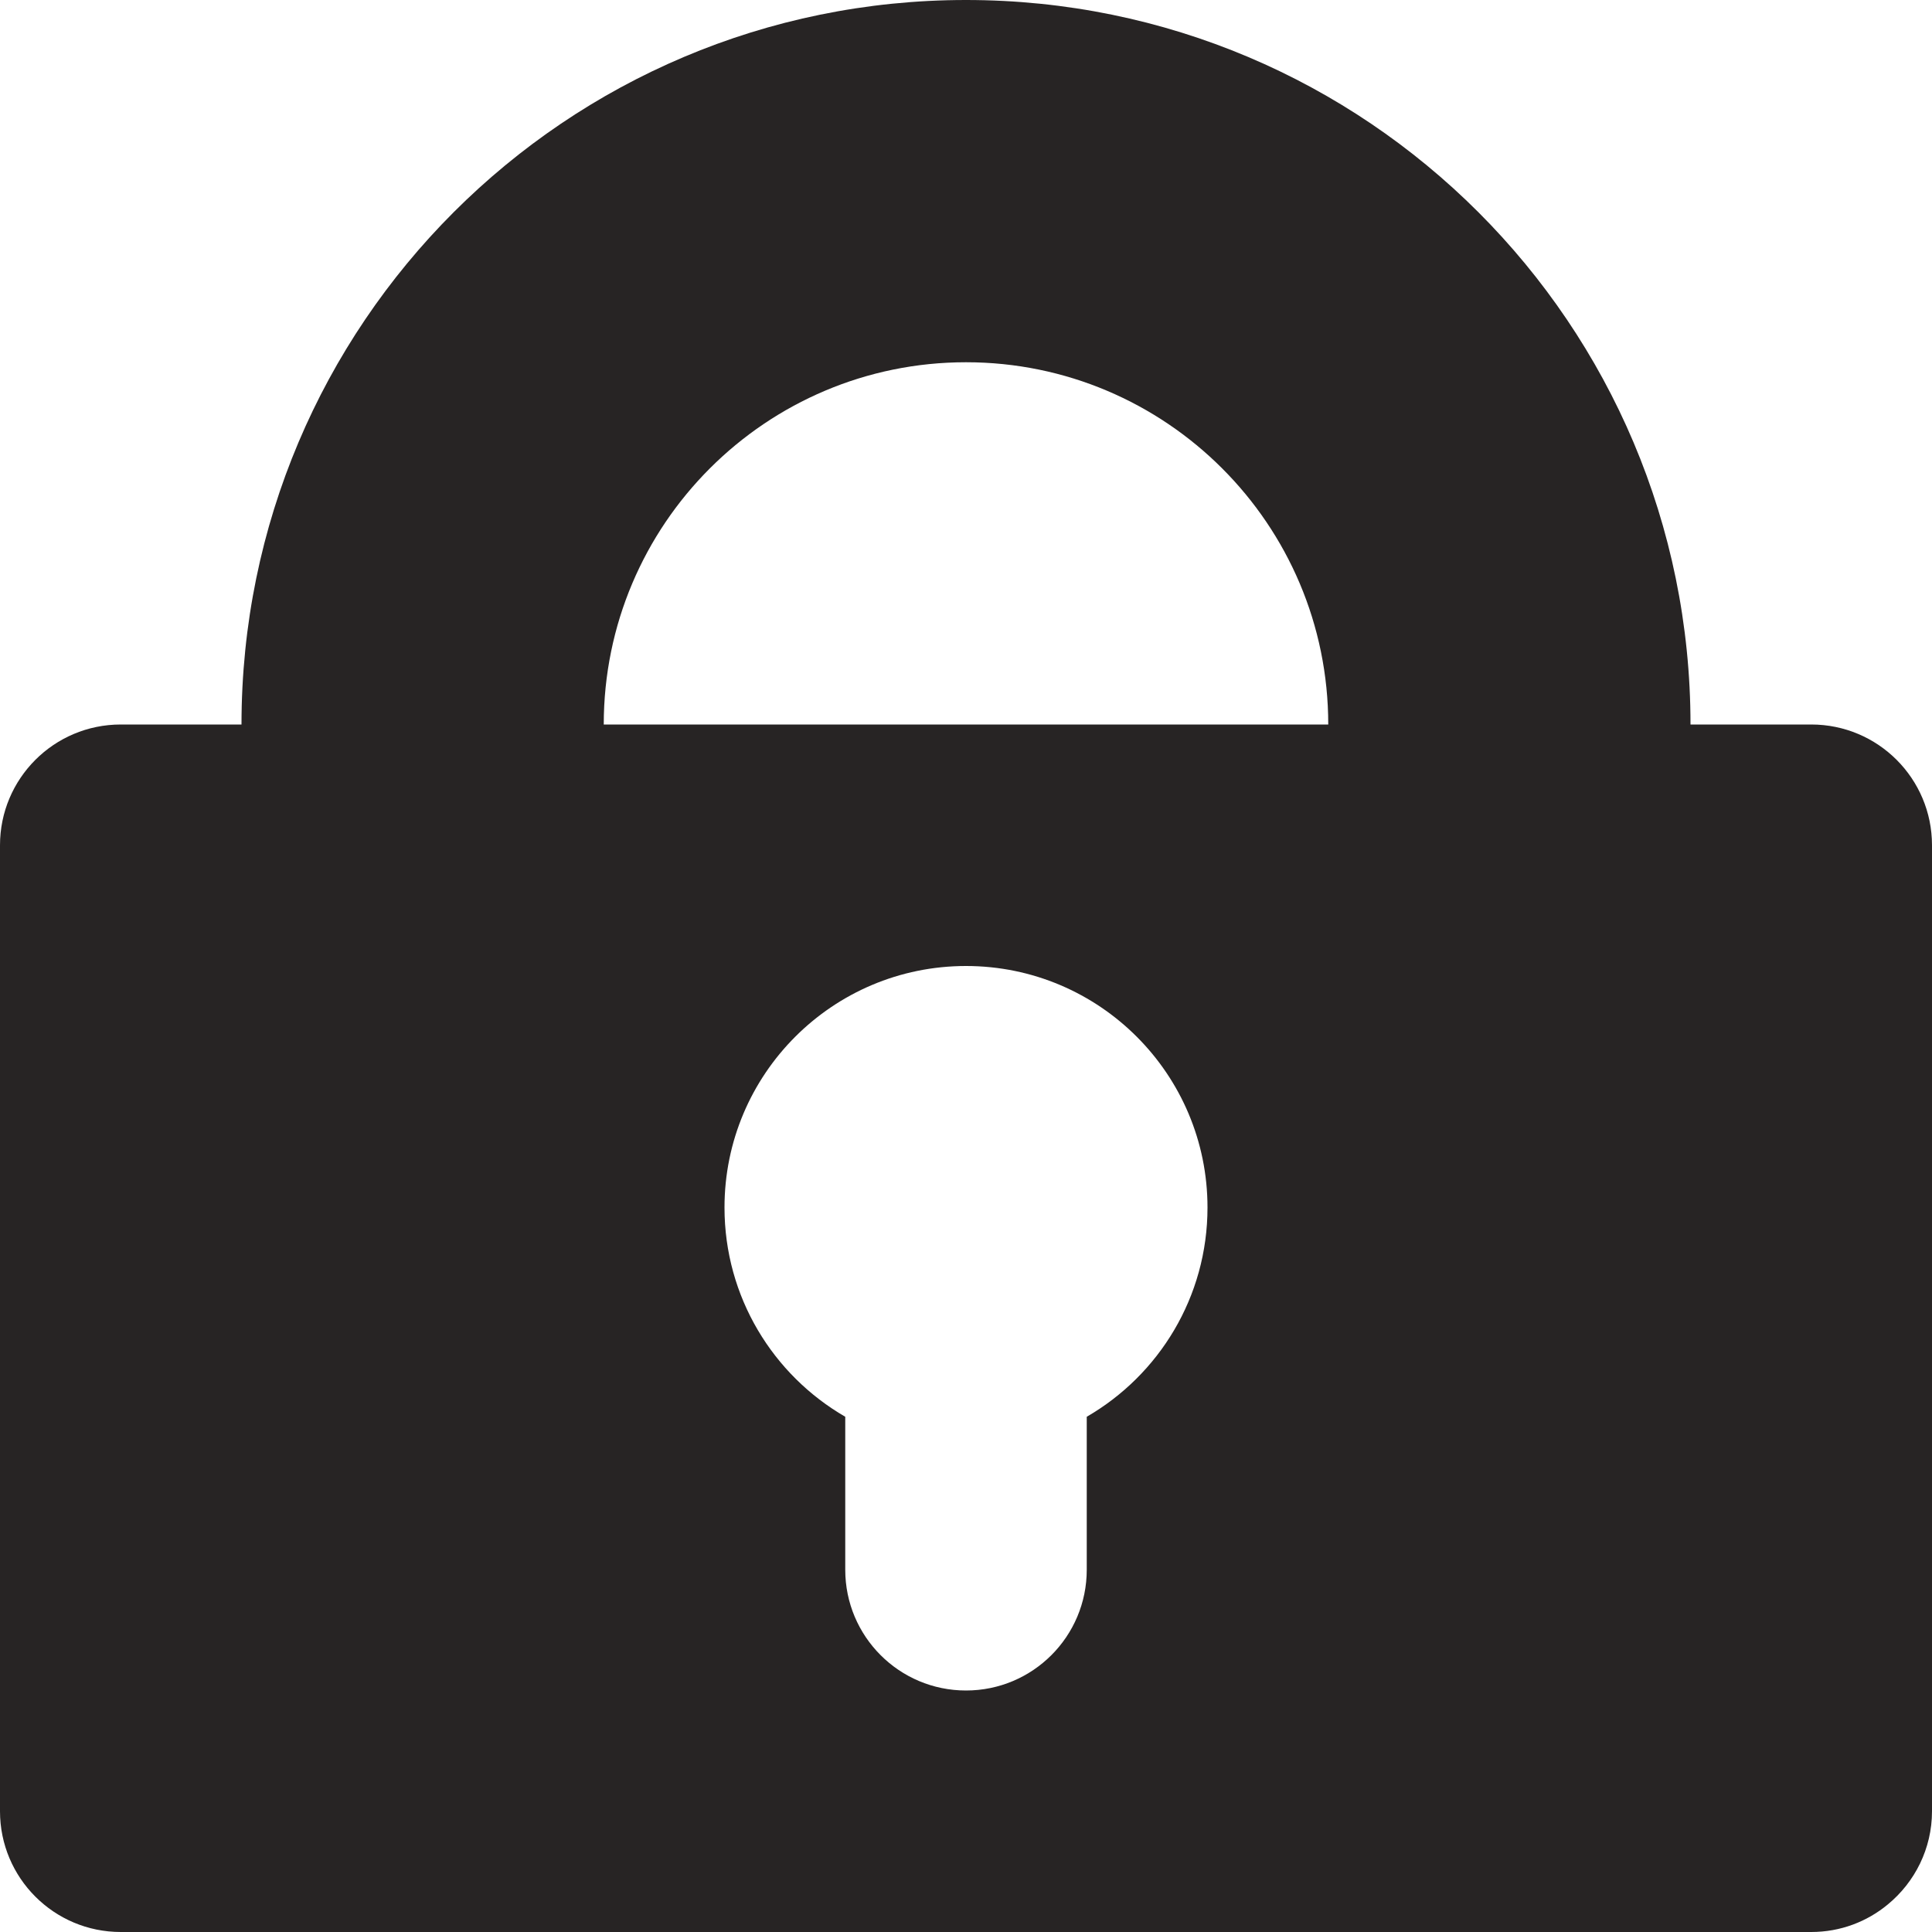 <svg width="16" height="16" viewBox="0 0 16 16" fill="none" xmlns="http://www.w3.org/2000/svg">
    <path fill-rule="evenodd" clip-rule="evenodd" d="M5 6C5 4.343 6.344 3 8 3C9.656 3 11 4.343 11 6H5ZM2 6H1C0.447 6 0 6.448 0 7V15C0 15.552 0.447 16 1 16H15C15.242 16 15.463 15.914 15.635 15.771C15.857 15.588 16 15.31 16 15V7C16 6.448 15.553 6 15 6H14C14 2.686 11.315 0 8 0C4.686 0 2 2.686 2 6ZM9 11.733C9.598 11.387 10 10.741 10 10C10 8.896 9.105 8 8 8C6.895 8 6 8.896 6 10C6 10.741 6.402 11.387 7 11.733V13C7 13.552 7.447 14 8 14C8.553 14 9 13.552 9 13V11.733Z" fill="#272424"/>
</svg>

